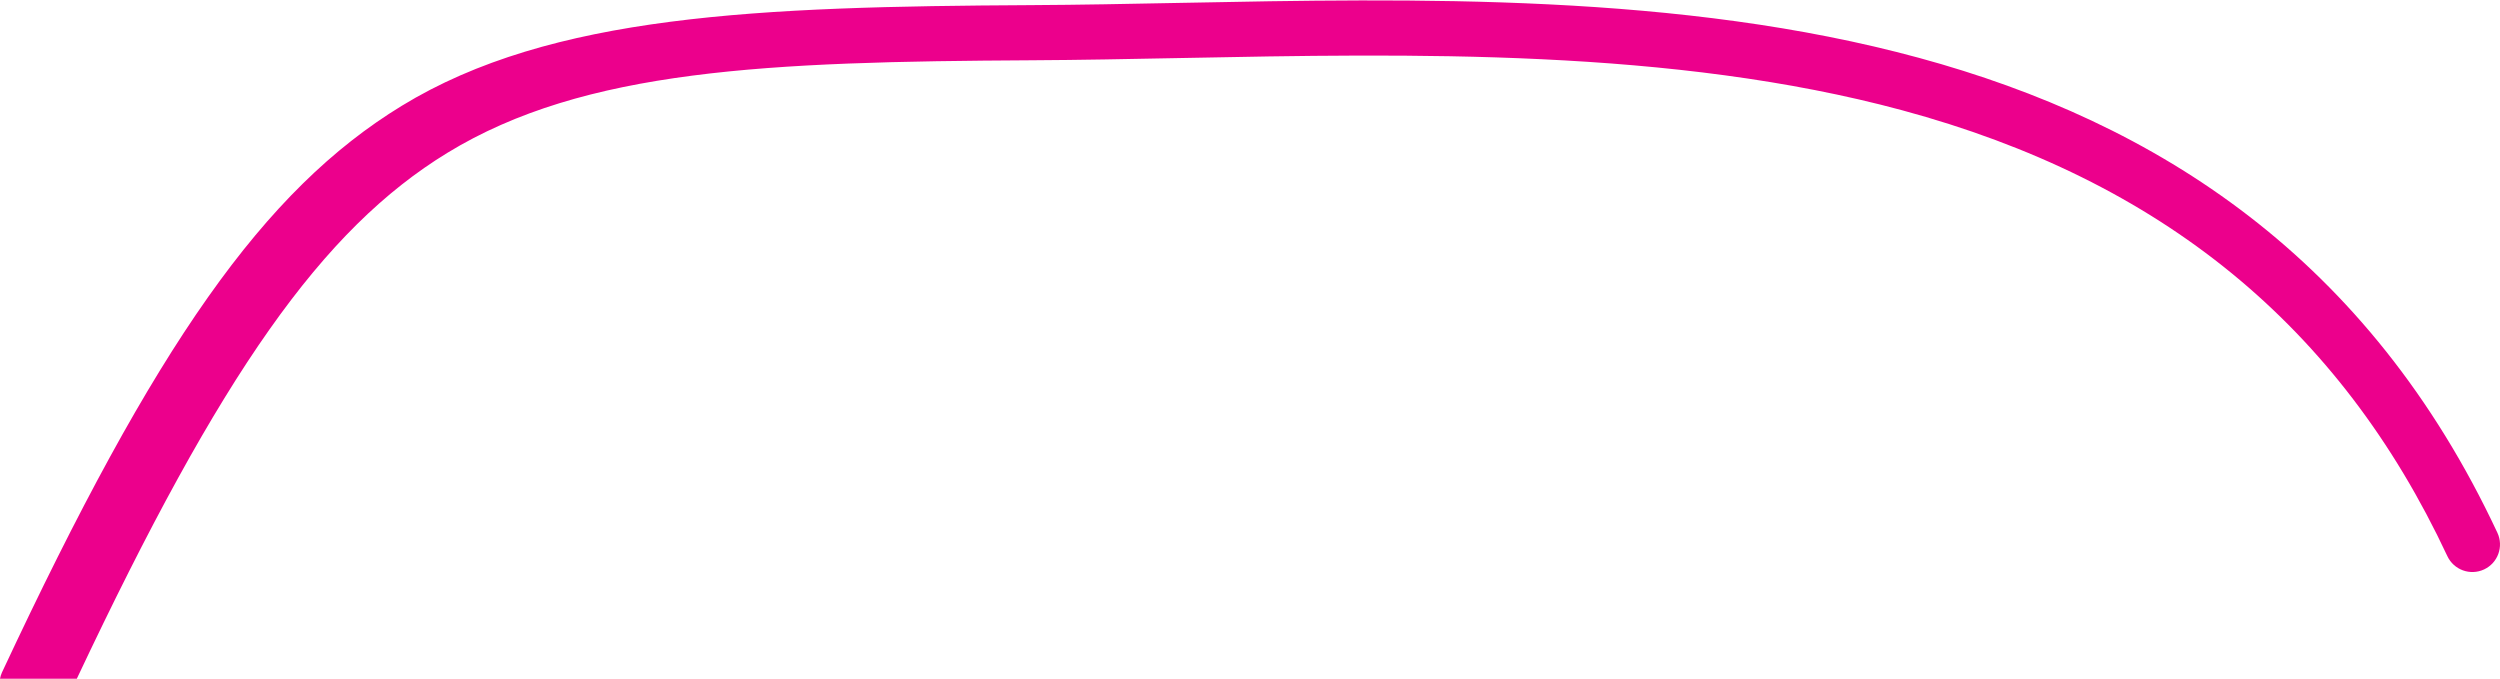 <svg width="2322" height="631" viewBox="0 0 2322 631" version="1.1" xmlns="http://www.w3.org/2000/svg" xmlns:xlink="http://www.w3.org/1999/xlink">
<title>Fill 8</title>
<desc>Created using Figma</desc>
<g id="Canvas" transform="translate(-1543 -827)">
<g id="Fill 8">
<use xlink:href="#path0_fill" transform="translate(1543 827.381)" fill="#EC008C"/>
</g>
</g>
<defs>
<path id="path0_fill" fill-rule="evenodd" d="M 2319.59 494.459C 2080.24 -17.021 1534.31 -6.289 1095.62 2.311C 1047.64 3.254 1002.33 4.147 957.904 4.383C 704.622 5.767 511.932 13.023 373.069 97.951C 245.278 176.094 144.675 318.694 1.858 624.099C 0.954 626.024 0.403 628.007 0 630L 71.349 630C 205.414 345.733 299.399 212.598 415.44 141.632C 542.956 63.656 713.541 56.94 958.18 55.605C 1002.98 55.359 1048.47 54.475 1096.63 53.523C 1310.86 49.311 1553.66 44.549 1766.47 101.966C 2007.38 166.973 2173.11 302.444 2273.1 516.148C 2279.1 528.97 2294.35 534.479 2307.2 528.509C 2320.04 522.52 2325.57 507.282 2319.59 494.459Z"/>
</defs>
</svg>
